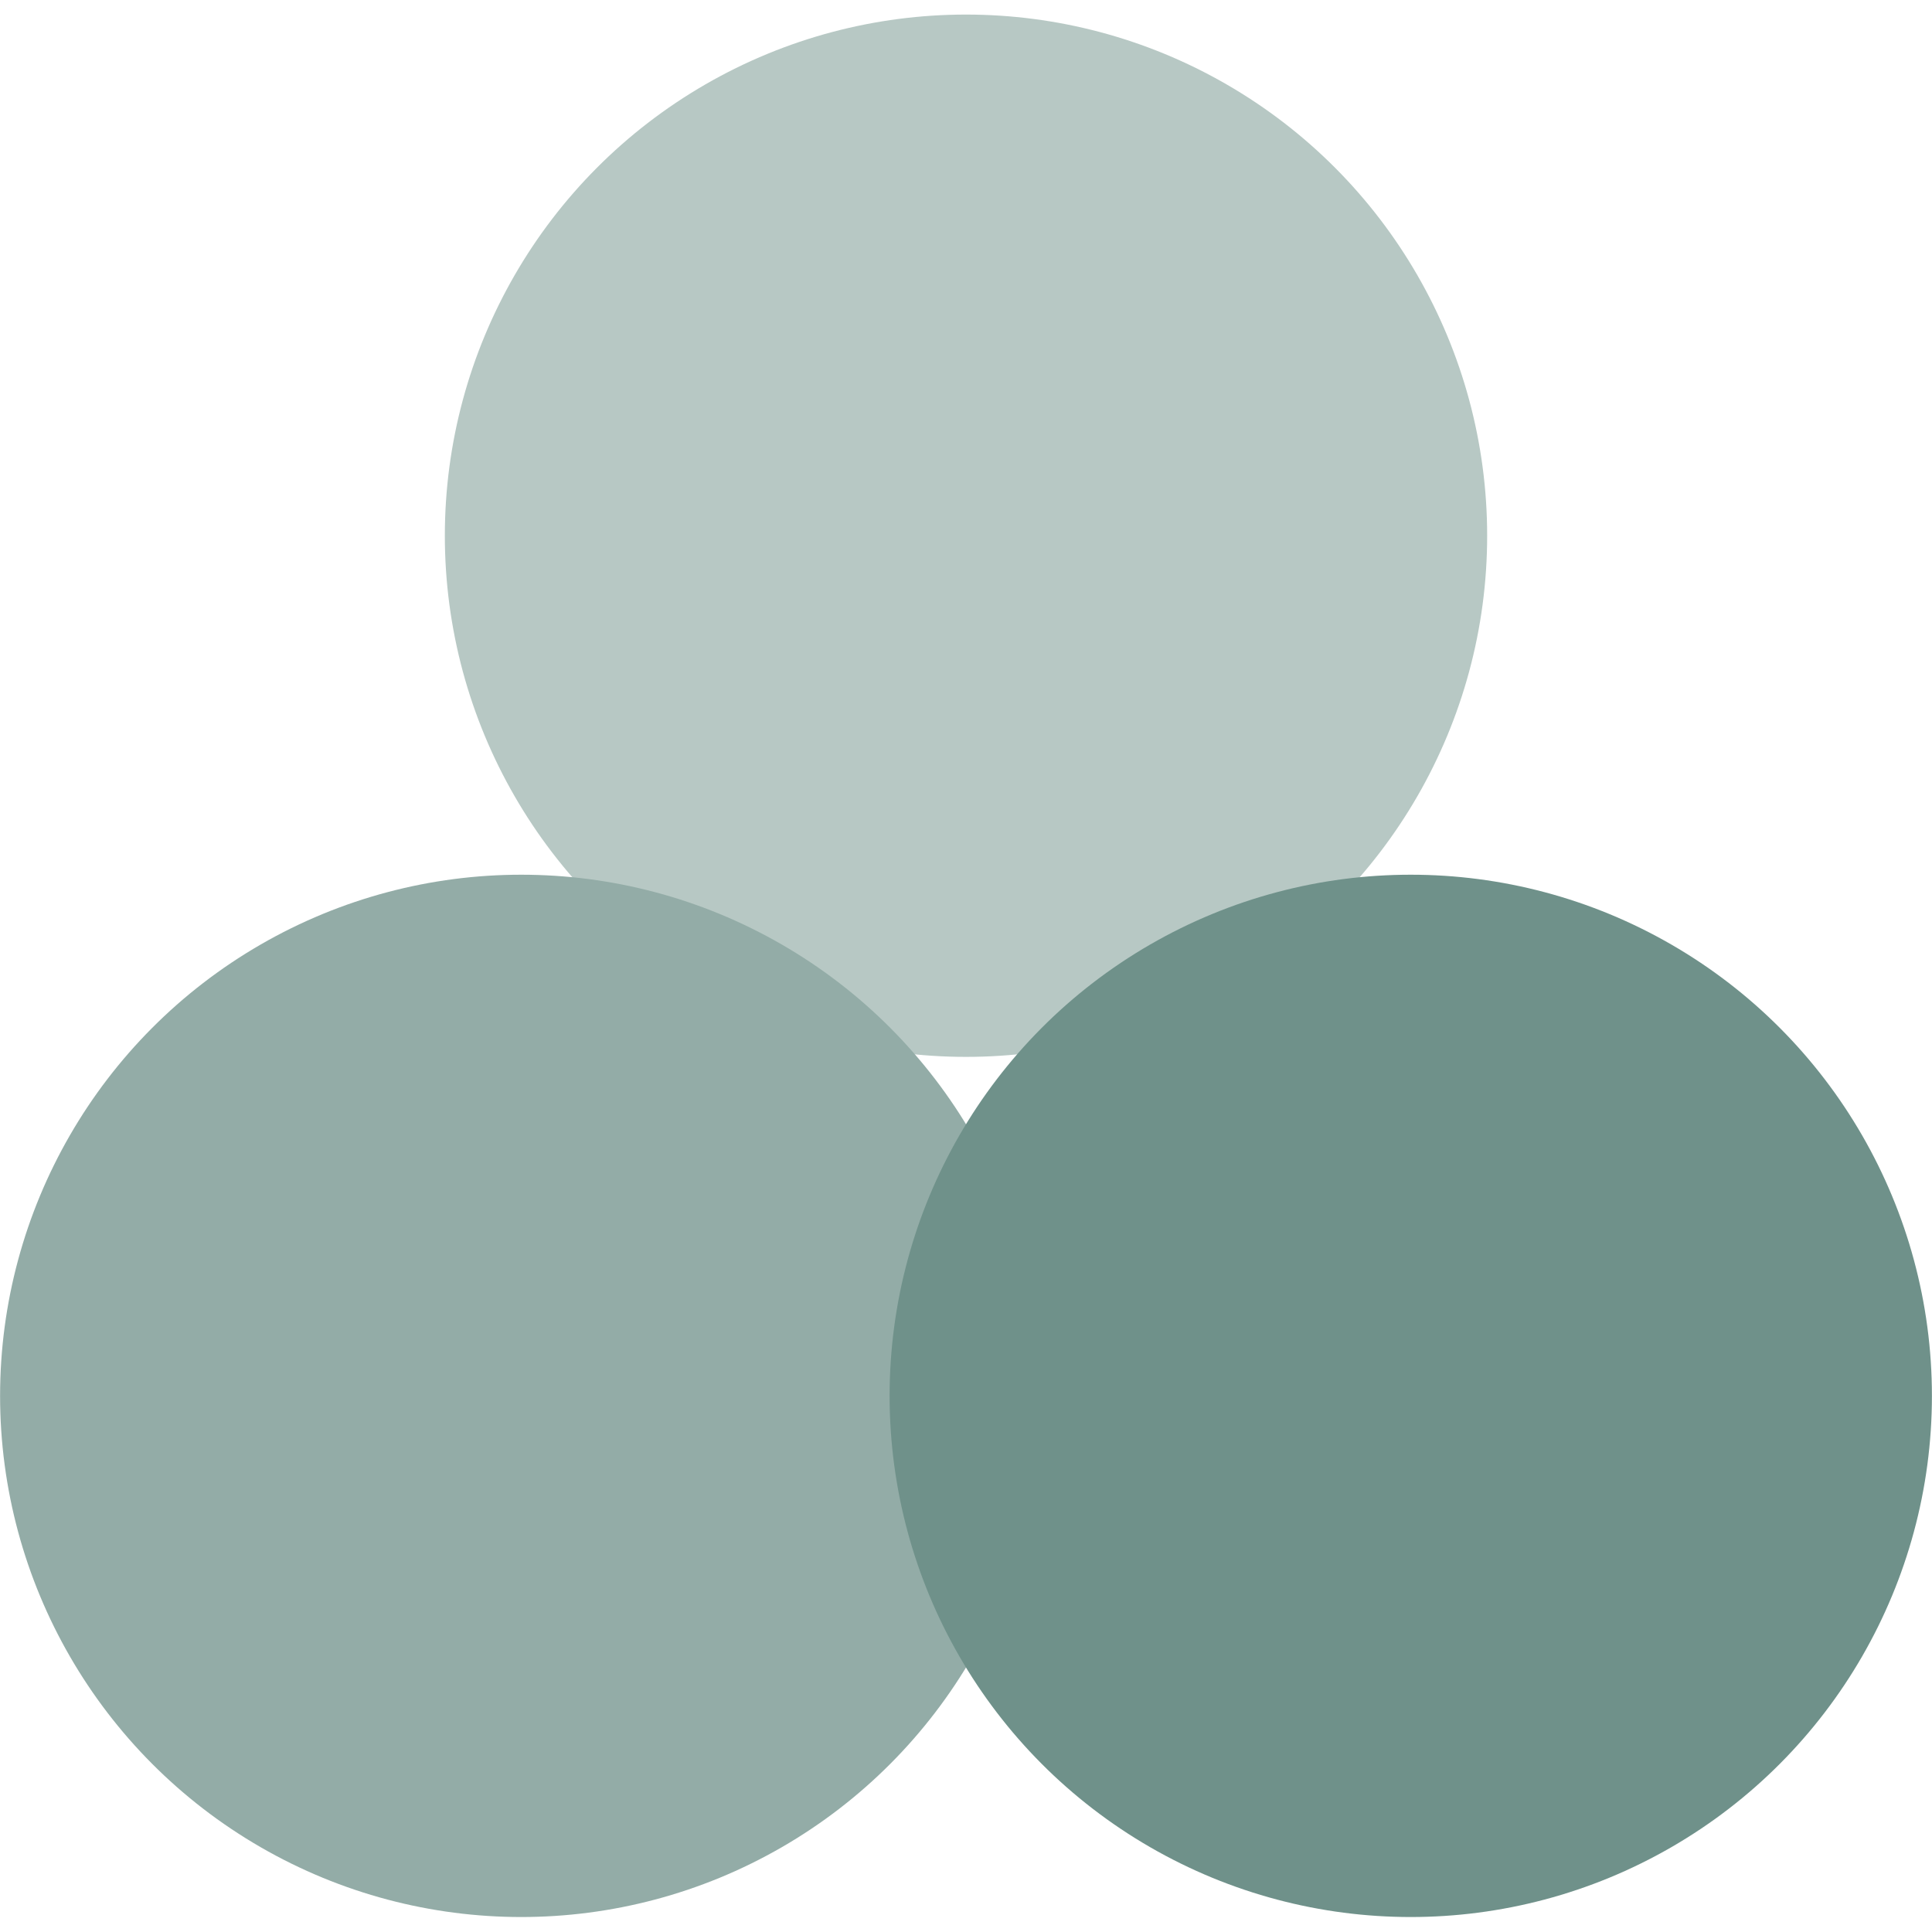 <?xml version="1.0" encoding="UTF-8" standalone="no"?>
<svg
   xmlns:dc="http://purl.org/dc/elements/1.1/"
   xmlns:cc="http://creativecommons.org/ns#"
   xmlns:rdf="http://www.w3.org/1999/02/22-rdf-syntax-ns#"
   xmlns:svg="http://www.w3.org/2000/svg"
   xmlns="http://www.w3.org/2000/svg"
   xmlns:xlink="http://www.w3.org/1999/xlink"
   xmlns:sodipodi="http://sodipodi.sourceforge.net/DTD/sodipodi-0.dtd"
   xmlns:inkscape="http://www.inkscape.org/namespaces/inkscape"
   viewBox="0 0 48 48"
   id="svg2"
   version="1.1"
   inkscape:version="0.91 r13725"
   sodipodi:docname="colorhug-ccmx.svg">
  <sodipodi:namedview
     pagecolor="#ffffff"
     bordercolor="#666666"
     borderopacity="1"
     objecttolerance="10"
     gridtolerance="10"
     guidetolerance="10"
     inkscape:pageopacity="0"
     inkscape:pageshadow="2"
     inkscape:window-width="1280"
     inkscape:window-height="694"
     id="namedview32"
     showgrid="false"
     inkscape:zoom="4.9166667"
     inkscape:cx="-9.1525424"
     inkscape:cy="24"
     inkscape:window-x="0"
     inkscape:window-y="0"
     inkscape:window-maximized="1"
     inkscape:current-layer="svg2" />
  <defs
     id="defs4">
    <linearGradient
       xlink:href="#5"
       id="4"
       x1="350.48"
       y1="557.8"
       x2="347.89"
       y2="531.9"
       gradientUnits="userSpaceOnUse"
       gradientTransform="translate(-334.57,-509.8)" />
    <linearGradient
       id="5">
      <stop
         stop-color="#97a9b1"
         id="stop8" />
      <stop
         offset="1"
         stop-color="#cfdce1"
         id="stop10" />
    </linearGradient>
    <linearGradient
       id="3"
       x1="360.17"
       y1="541"
       x2="358.77"
       y2="527"
       gradientUnits="userSpaceOnUse"
       gradientTransform="translate(-334.57,-509.8)">
      <stop
         stop-color="#161719"
         id="stop13" />
      <stop
         offset="1"
         stop-color="#424649"
         id="stop15" />
    </linearGradient>
    <linearGradient
       xlink:href="#5"
       id="1"
       x1="361.53"
       y1="536.43"
       x2="358.94"
       y2="510.53"
       gradientUnits="userSpaceOnUse"
       gradientTransform="translate(-334.57,-509.8)" />
    <linearGradient
       xlink:href="#5"
       id="0"
       x1="372.58"
       y1="557.8"
       x2="369.99"
       y2="531.9"
       gradientUnits="userSpaceOnUse"
       gradientTransform="translate(-334.57,-509.8)" />
    <linearGradient
       xlink:href="#5"
       id="2"
       y1="537.36"
       x2="0"
       y2="531.01"
       gradientUnits="userSpaceOnUse"
       gradientTransform="translate(-334.57,-509.8)" />
  </defs>
  <circle
     style="fill:#b7c8c4"
     id="circle22"
     cx="24"
     cy="13.31"
     r="12.948" />
  <circle
     style="fill:#93aca7"
     id="circle24"
     cx="12.95"
     cy="34.68"
     r="12.948" />
  <circle
     style="fill:#6f918a"
     id="circle26"
     cx="35.05"
     cy="34.68"
     r="12.948" />
</svg>
